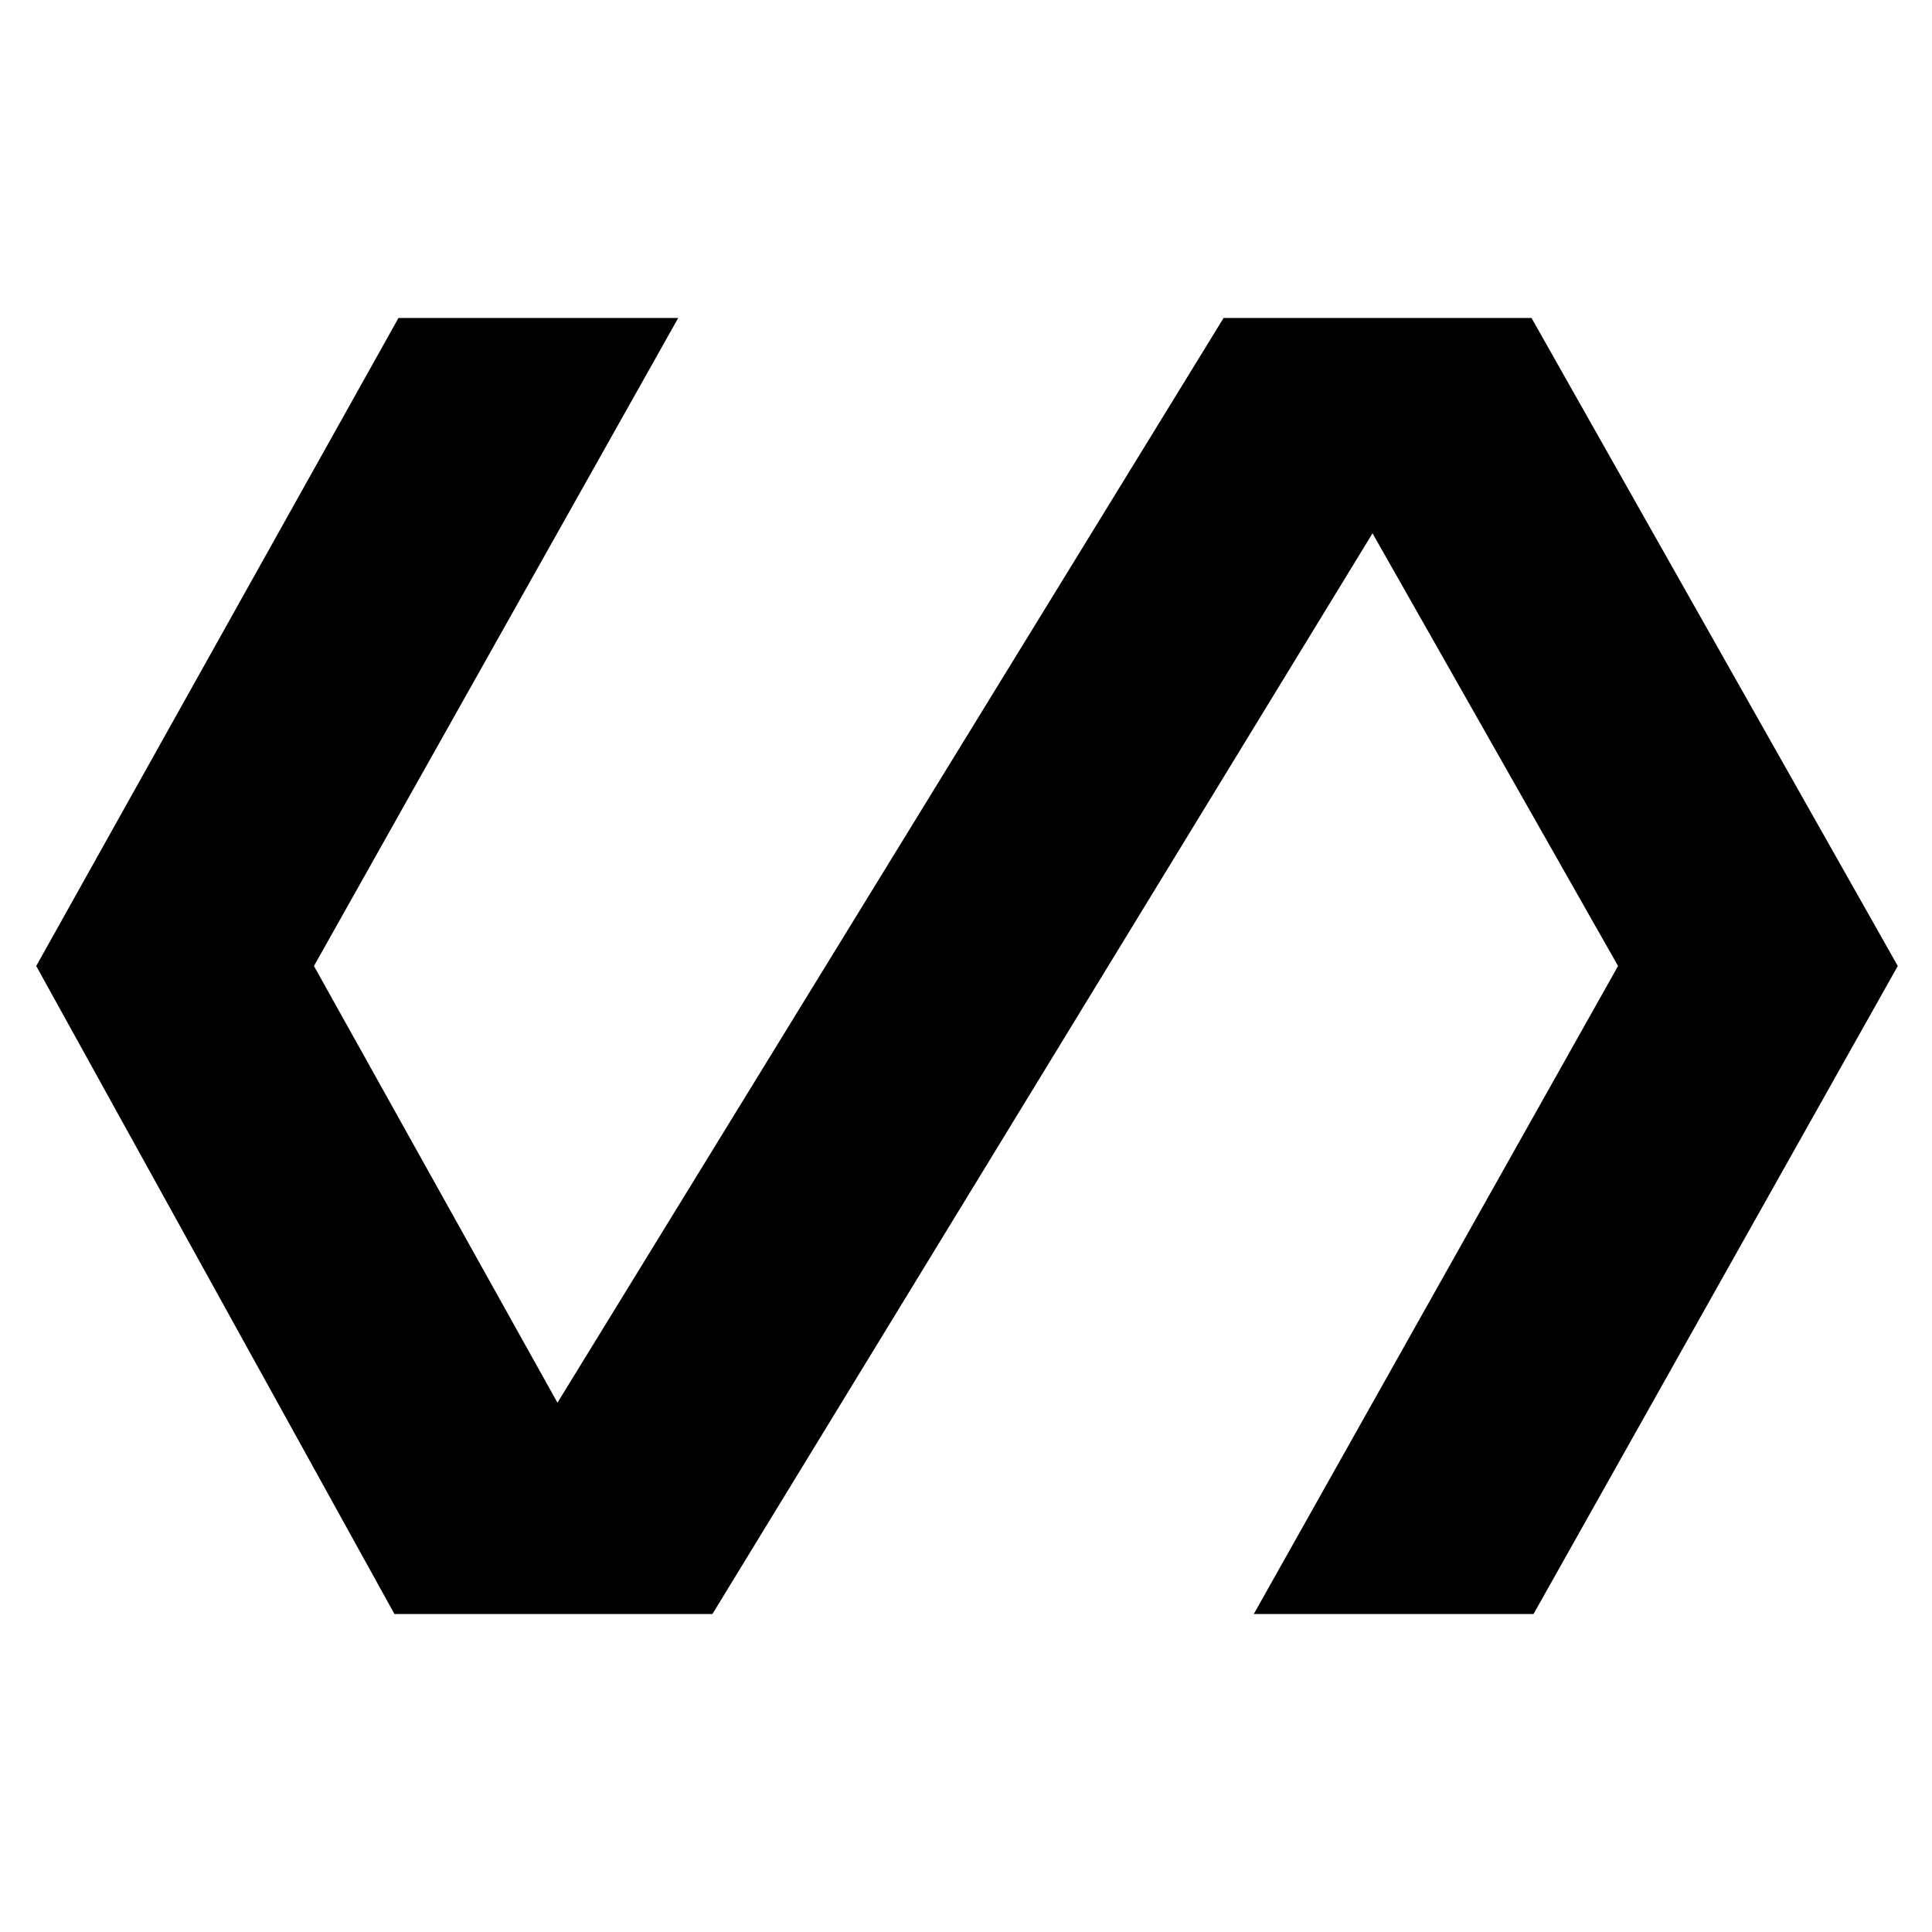 <svg xmlns="http://www.w3.org/2000/svg" height="48" width="48"><path d="M9.8 40.1 0.9 24 9.9 7.9H16.85L7.8 24L13.85 34.85L30.4 7.9H38.05L47.15 24L38.1 40.1H31.15L40.2 24L34.1 13.25L17.7 40.1Z"/></svg>